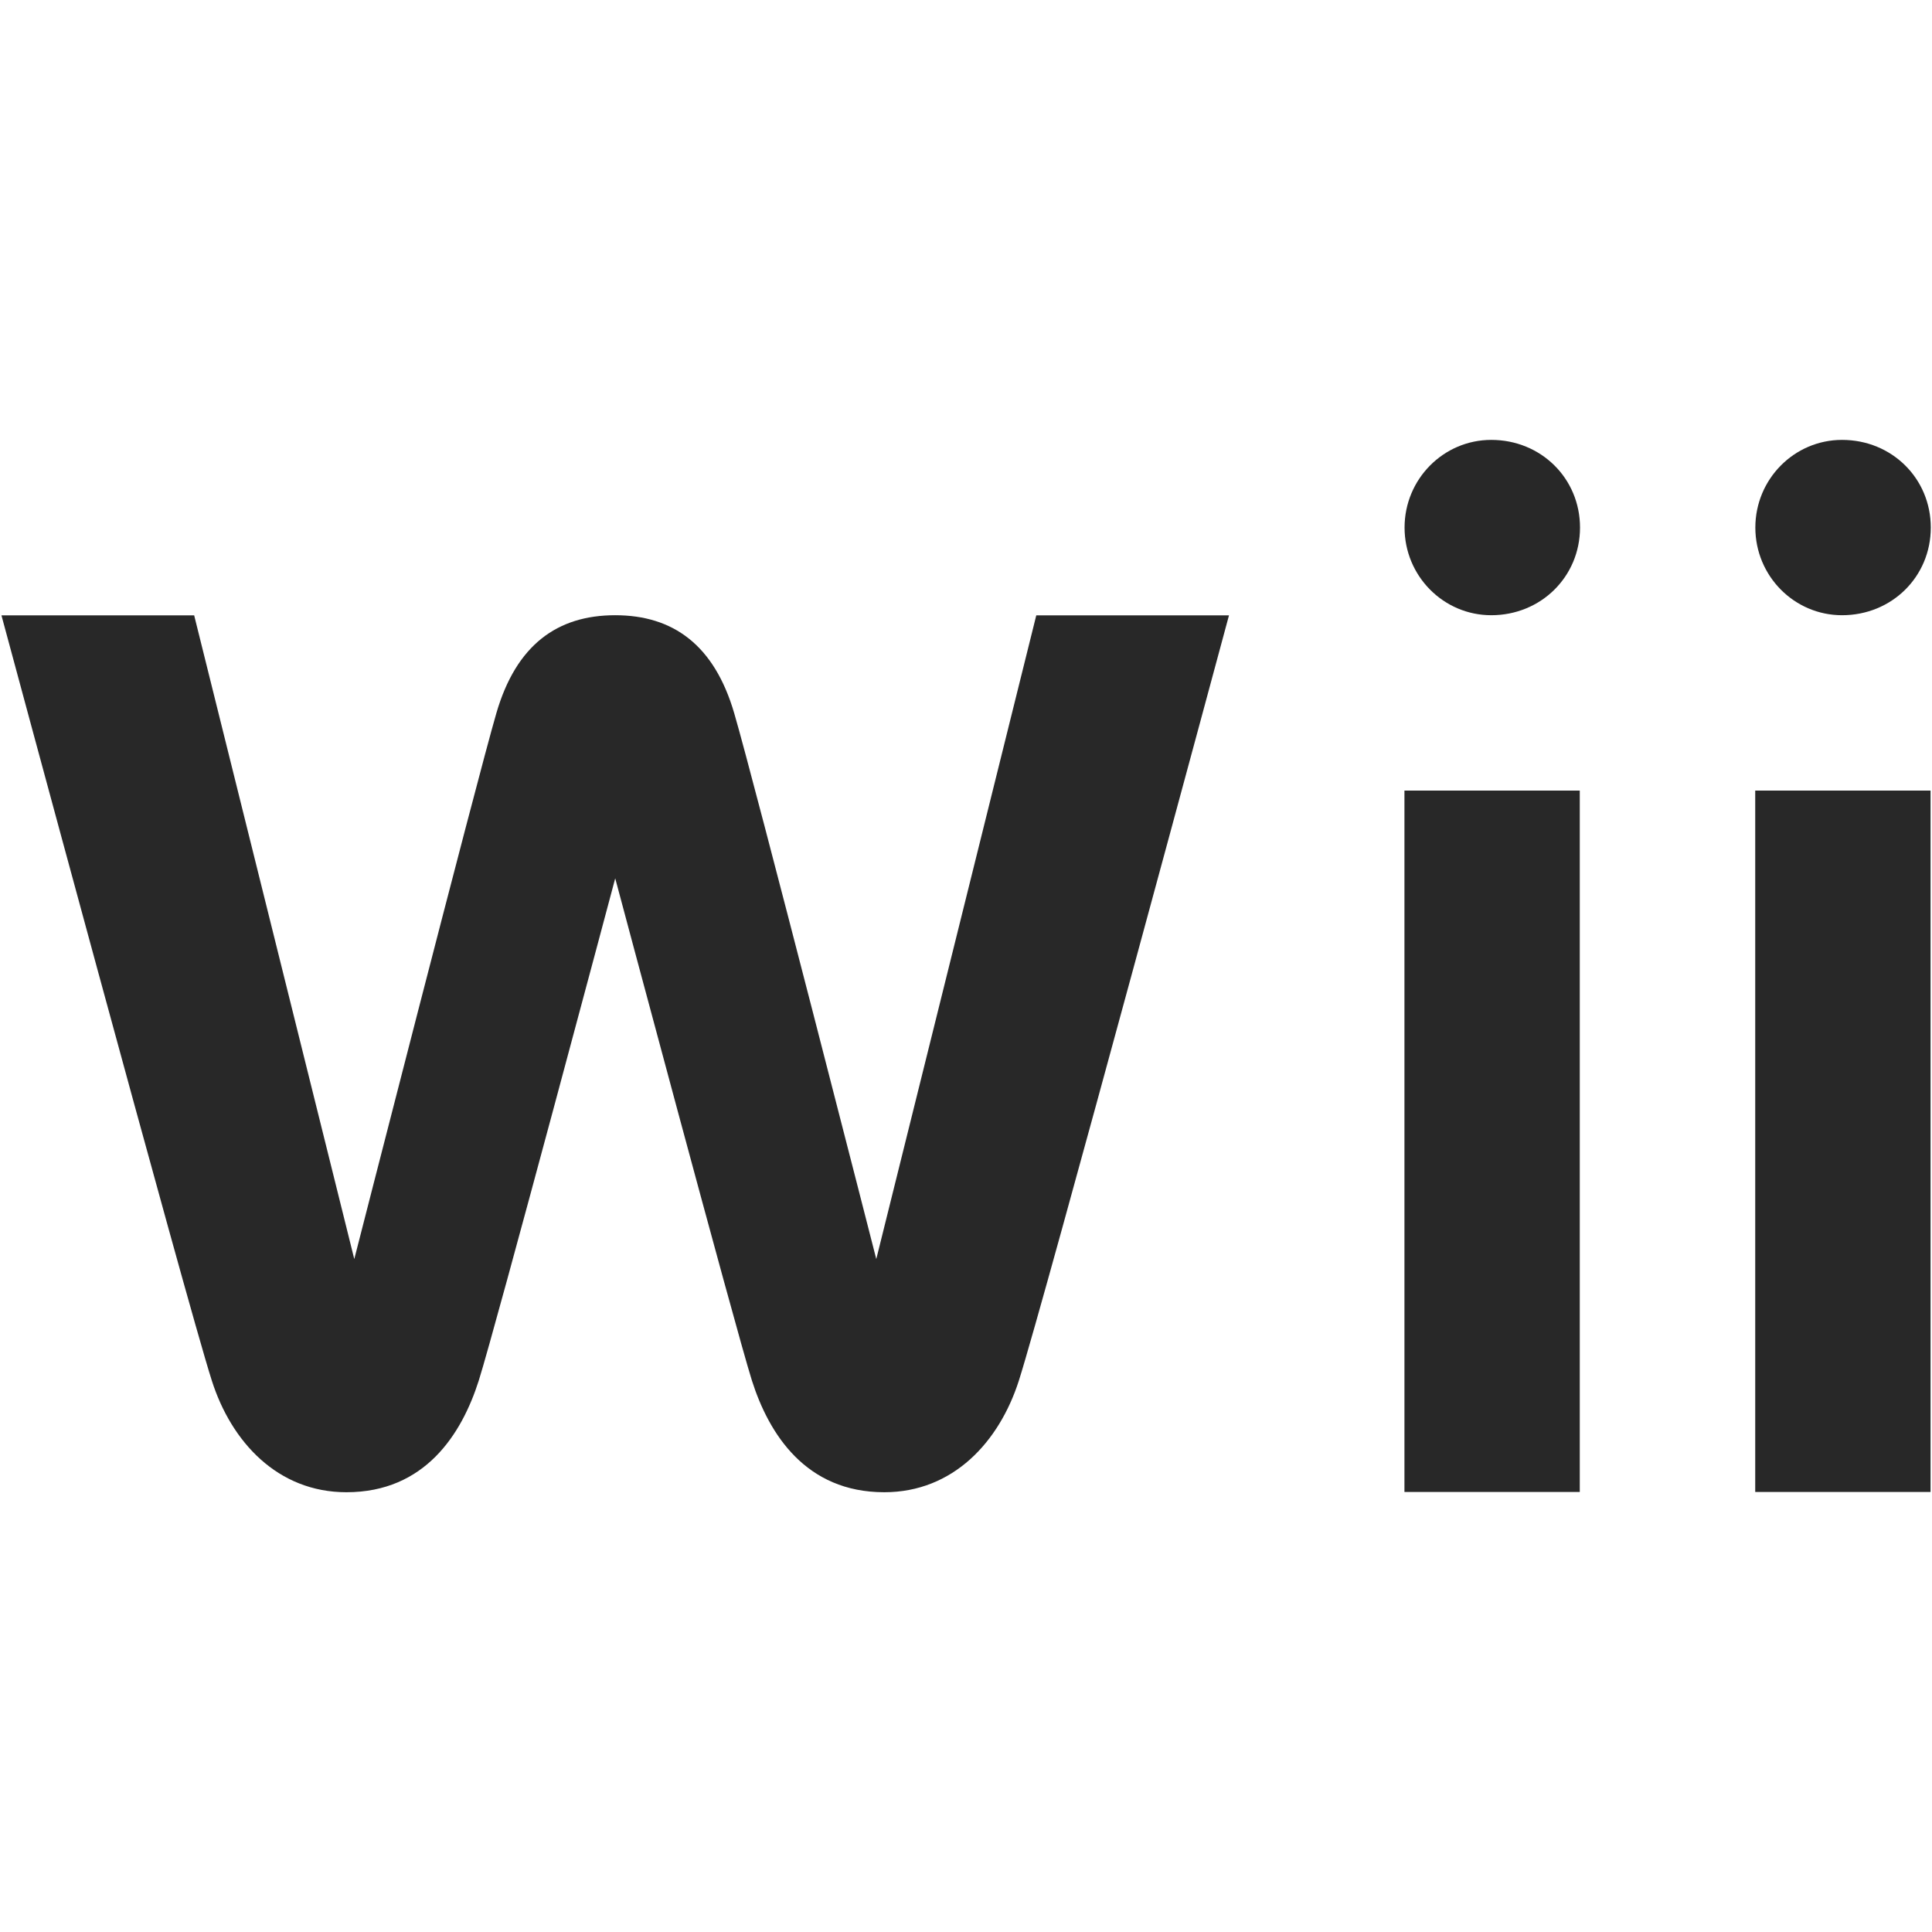 <svg width="16" height="16" version="1.1" xmlns="http://www.w3.org/2000/svg">
  <defs>
    <style id="current-color-scheme" type="text/css">.ColorScheme-Text { color:#282828; } .ColorScheme-Highlight { color:#458588; }</style>
  </defs>
  <path class="ColorScheme-Text" d="m12.35 3.643c-0.396 0-0.718 0.325-0.718 0.726 0 0.401 0.322 0.726 0.718 0.726 0.411 0 0.735-0.319 0.735-0.726 0-0.407-0.323-0.726-0.735-0.726zm2.905 0c-0.396 0-0.718 0.325-0.718 0.726 0 0.401 0.322 0.726 0.718 0.726 0.412 0 0.735-0.319 0.735-0.726 0-0.407-0.323-0.726-0.735-0.726zm-10.16 1.452c-0.481 0-0.82 0.247-0.984 0.81-0.164 0.562-1.177 4.522-1.177 4.522l-1.326-5.331h-1.596s1.533 5.685 1.742 6.337c0.162 0.509 0.546 0.925 1.115 0.925 0.651 0 0.955-0.482 1.096-0.925 0.139-0.44 1.13-4.159 1.13-4.159s0.993 3.718 1.132 4.159c0.141 0.443 0.446 0.925 1.096 0.925 0.57 0 0.952-0.416 1.115-0.925 0.208-0.652 1.74-6.337 1.74-6.337h-1.596l-1.325 5.331s-1.012-3.96-1.177-4.522c-0.165-0.563-0.505-0.81-0.986-0.81zm6.536 1.452v5.809h1.452v-5.809zm2.905 0v5.809h1.452v-5.809z" fill="currentColor"/>
</svg>
